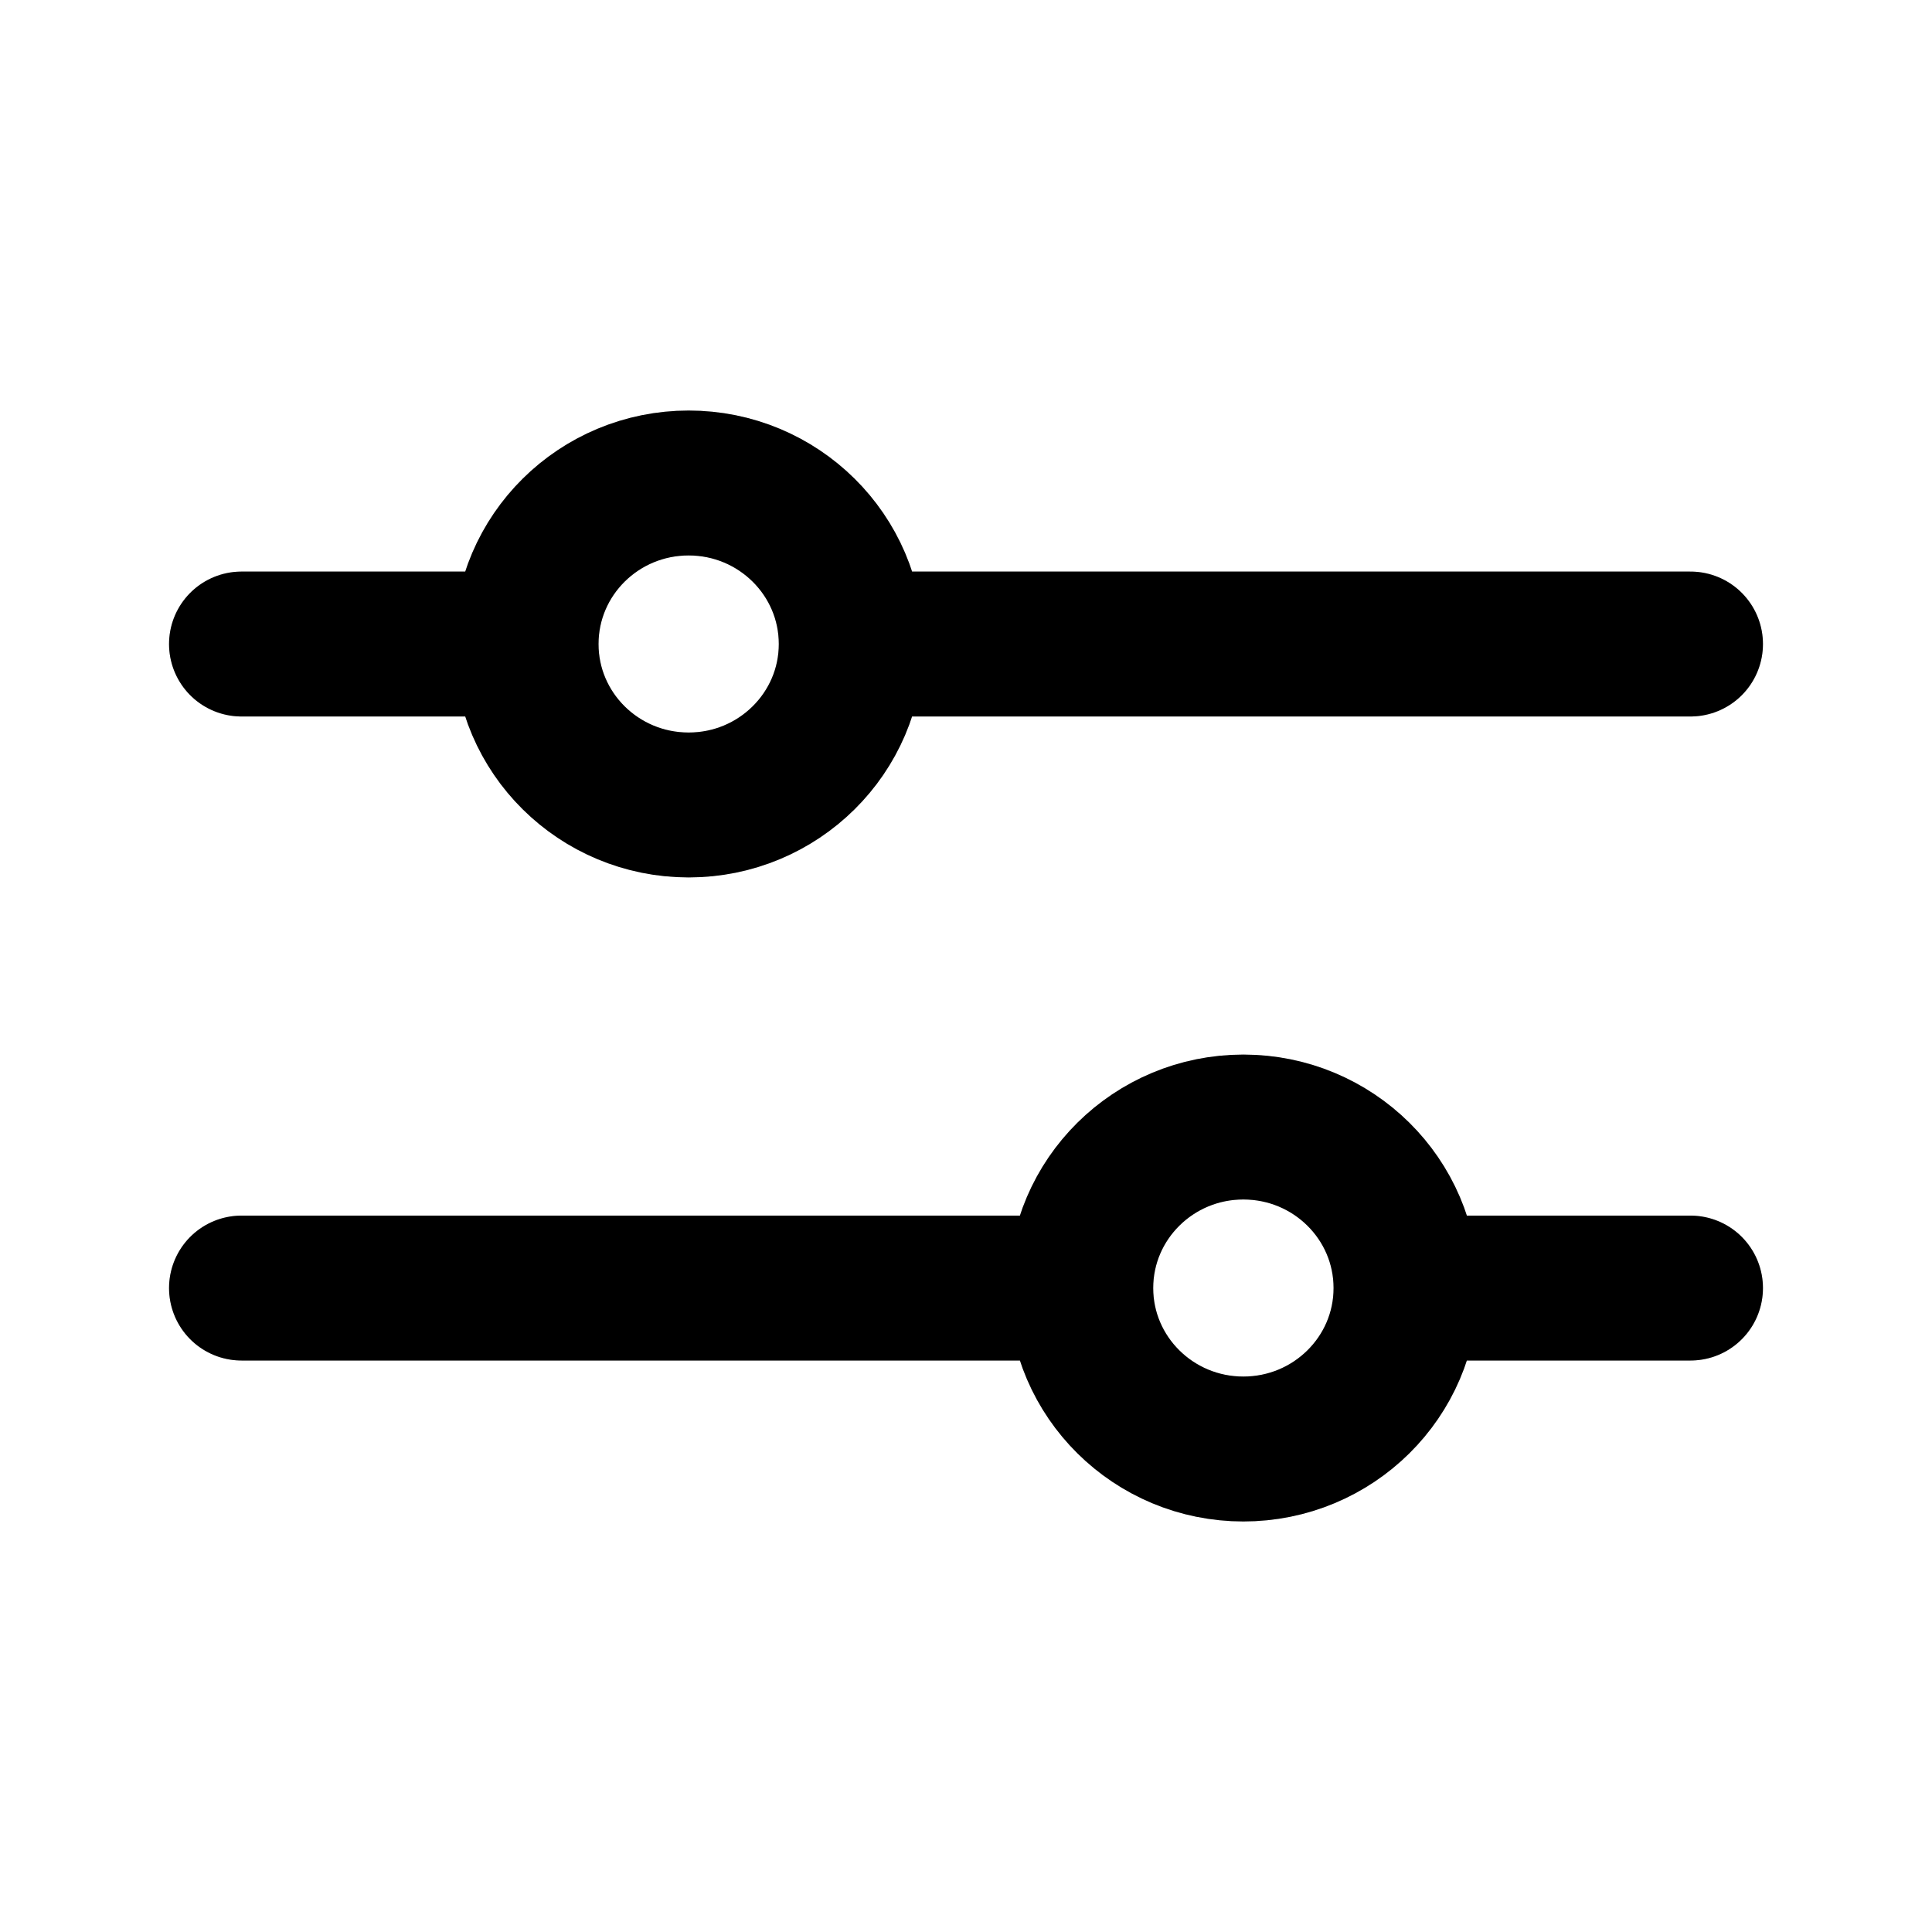 <svg width="20" height="20" viewBox="0 0 20 20" fill="none" xmlns="http://www.w3.org/2000/svg">
<path d="M8.812 6.667C8.812 7.587 8.058 8.333 7.129 8.333C6.199 8.333 5.446 7.587 5.446 6.667M8.812 6.667C8.812 5.746 8.058 5 7.129 5C6.199 5 5.446 5.746 5.446 6.667M8.812 6.667H17.5M5.446 6.667H2.5" stroke="black" stroke-width="1.5" stroke-linecap="round" stroke-linejoin="round"/>
<path d="M8.812 6.667C8.812 7.587 8.058 8.333 7.129 8.333C6.199 8.333 5.446 7.587 5.446 6.667M8.812 6.667C8.812 5.746 8.058 5 7.129 5C6.199 5 5.446 5.746 5.446 6.667M8.812 6.667H17.5M5.446 6.667H2.5" stroke="black" stroke-opacity="0.2" stroke-width="1.5" stroke-linecap="round" stroke-linejoin="round"/>
<path d="M14.555 13.334C14.555 14.254 13.801 15 12.871 15C11.942 15 11.188 14.254 11.188 13.334M14.555 13.334C14.555 12.413 13.801 11.667 12.871 11.667C11.942 11.667 11.188 12.413 11.188 13.334M14.555 13.334H17.5M11.188 13.334H2.5" stroke="black" stroke-width="1.5" stroke-linecap="round" stroke-linejoin="round"/>
<path d="M14.555 13.334C14.555 14.254 13.801 15 12.871 15C11.942 15 11.188 14.254 11.188 13.334M14.555 13.334C14.555 12.413 13.801 11.667 12.871 11.667C11.942 11.667 11.188 12.413 11.188 13.334M14.555 13.334H17.5M11.188 13.334H2.5" stroke="black" stroke-opacity="0.2" stroke-width="1.5" stroke-linecap="round" stroke-linejoin="round"/>
</svg>
